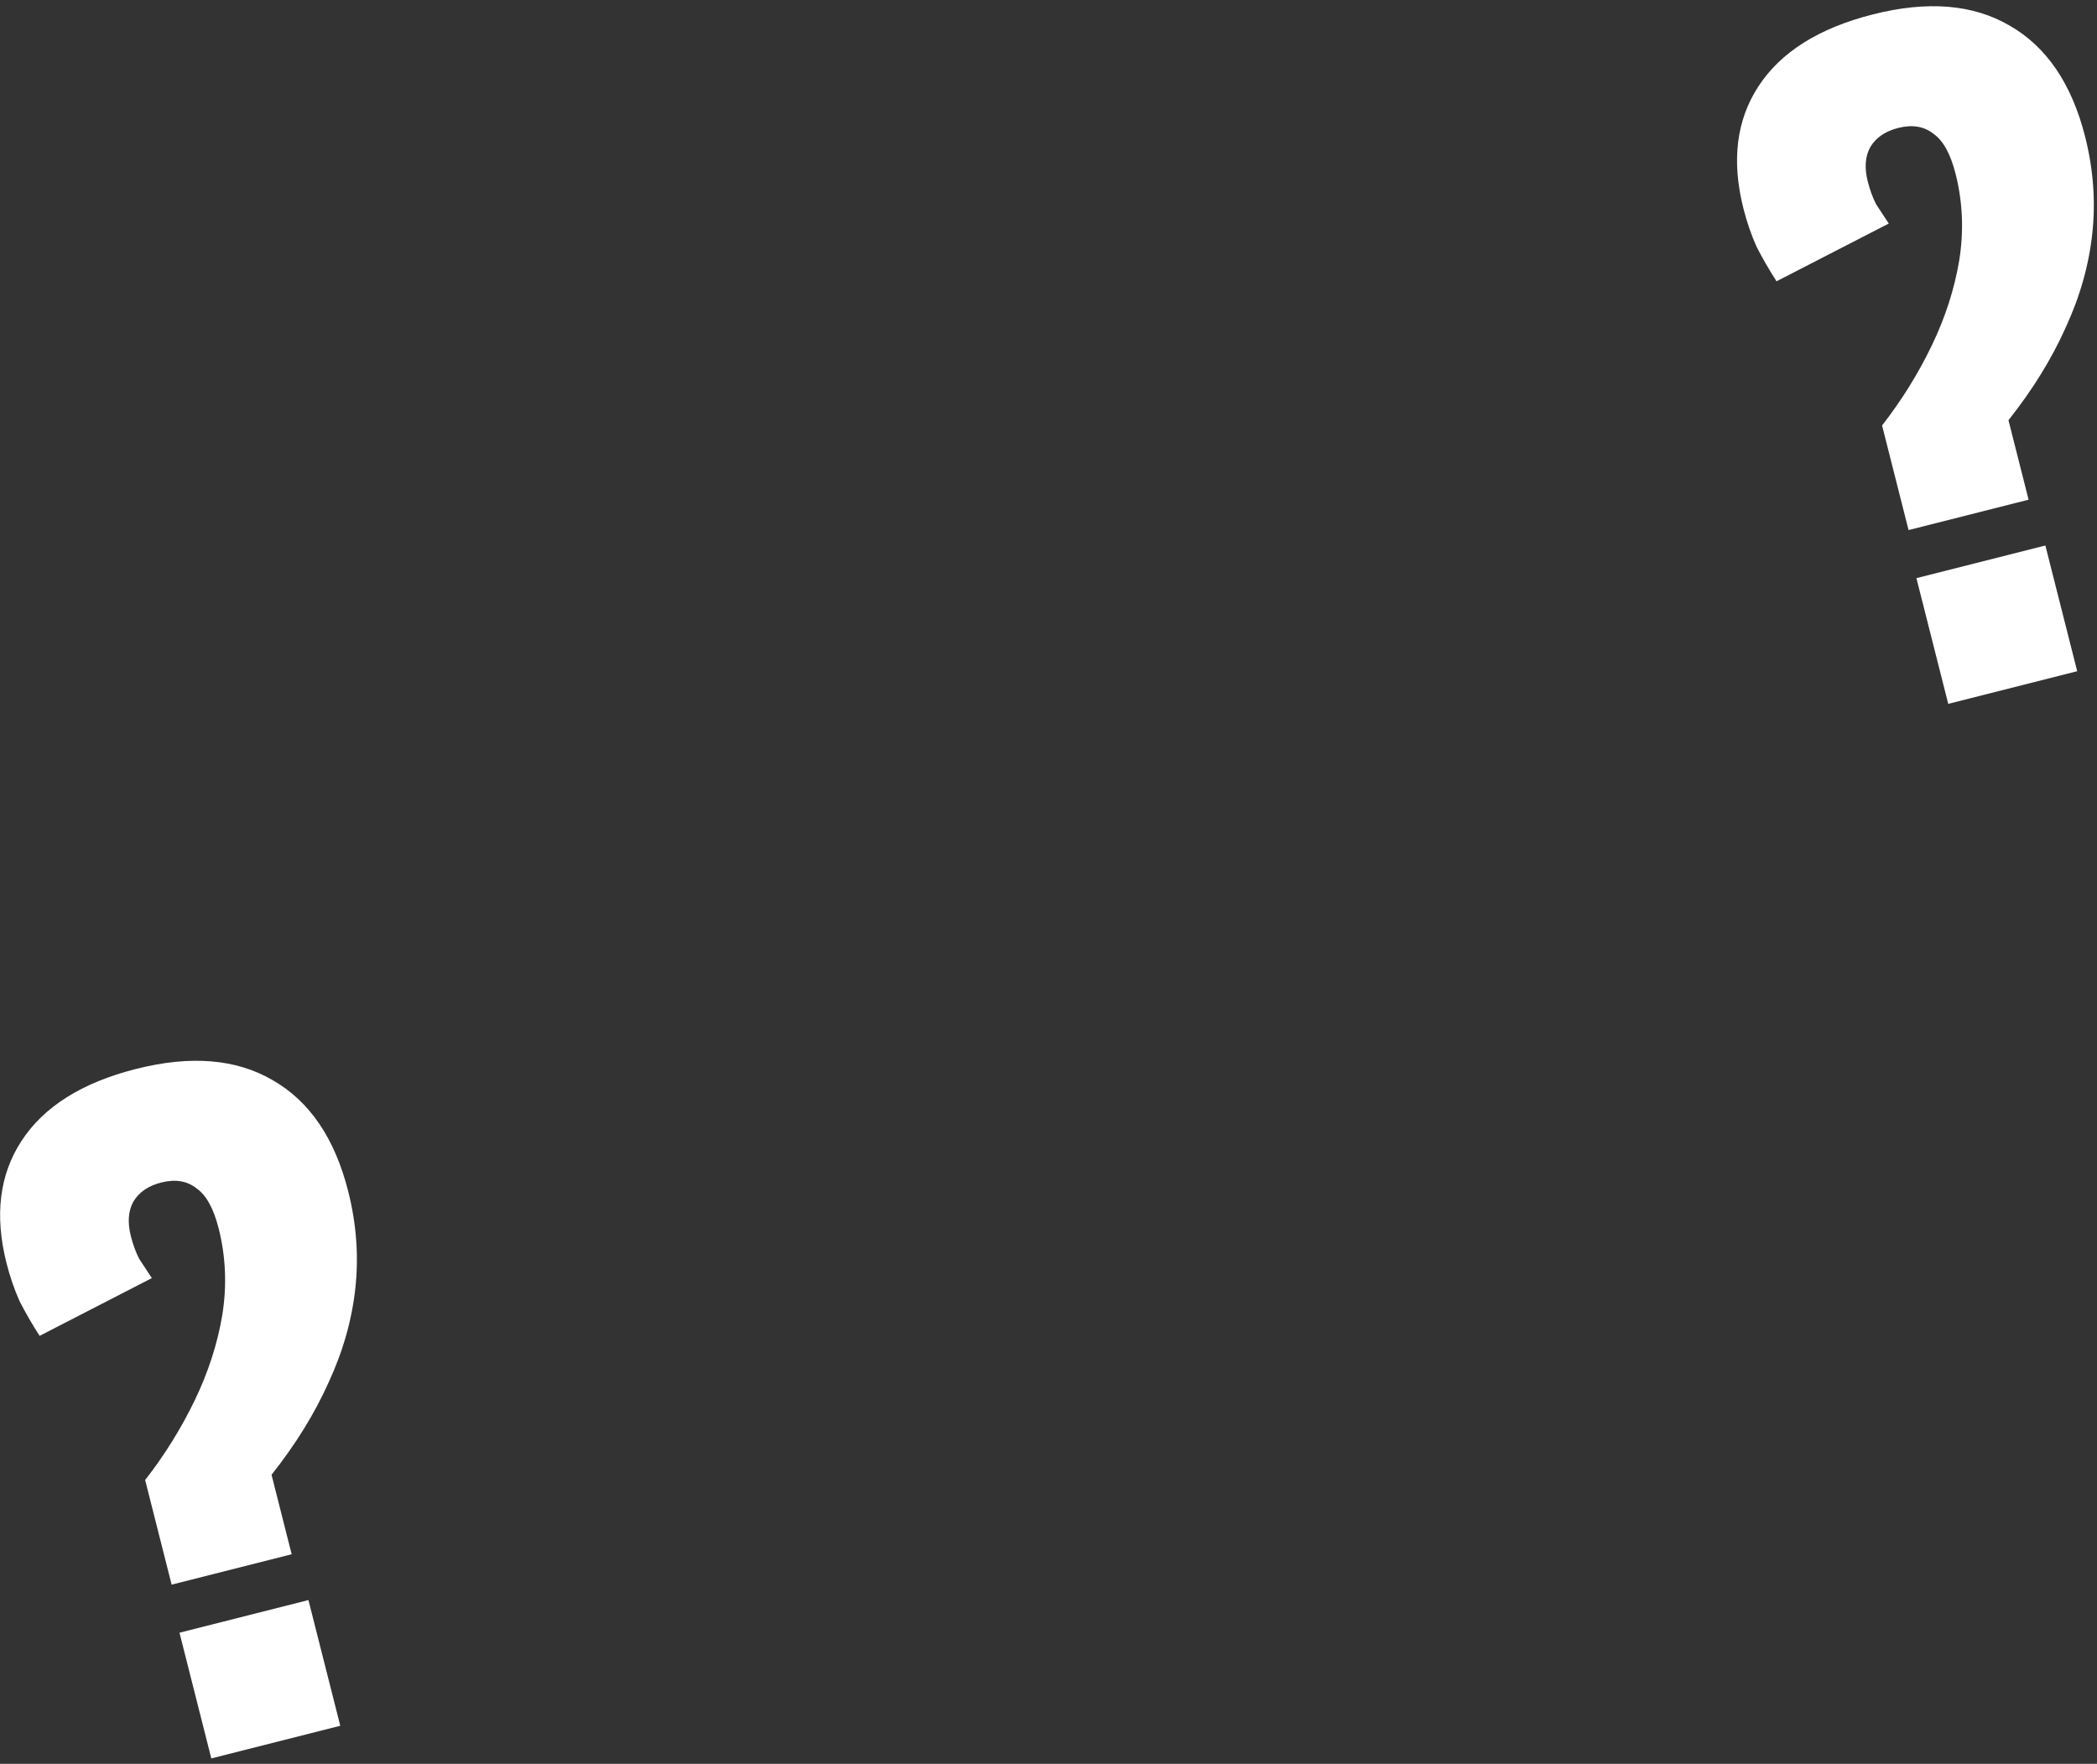 <svg width="321" height="270" viewBox="0 0 321 270" fill="none" xmlns="http://www.w3.org/2000/svg">
<rect x="0" y="0" width="321" height="270" fill="#333333" stroke="none"/>
<path fill-rule="evenodd" clip-rule="evenodd" d="M288.1 65.127L292.155 81.142L310.529 76.49L307.448 64.323C311.12 59.694 314.026 54.995 316.165 50.226C318.387 45.436 319.76 40.597 320.283 35.709C320.807 30.82 320.44 25.893 319.183 20.927C317.129 12.816 313.271 7.143 307.608 3.909C302.028 0.654 295.058 0.085 286.699 2.202C278.422 4.297 272.573 7.98 269.152 13.25C265.792 18.416 265.034 24.641 266.878 31.924C267.402 33.994 268.071 35.938 268.884 37.758C269.759 39.474 270.779 41.241 271.944 43.06L289.125 34.218C288.418 33.164 287.773 32.183 287.19 31.273C286.67 30.26 286.242 29.091 285.906 27.767C285.382 25.698 285.512 23.948 286.294 22.517C287.16 21.065 288.585 20.087 290.572 19.584C292.724 19.039 294.516 19.334 295.948 20.469C297.442 21.5 298.577 23.546 299.352 26.608C300.442 30.912 300.631 35.312 299.92 39.808C299.188 44.221 297.782 48.584 295.704 52.897C293.625 57.21 291.091 61.287 288.1 65.127ZM293.357 88.5L298.229 107.743L317.969 102.745L313.097 83.502L293.357 88.5ZM22.218 226.555L26.273 242.57L44.647 237.918L41.566 225.752C45.238 221.123 48.144 216.424 50.283 211.655C52.505 206.865 53.878 202.025 54.401 197.137C54.925 192.248 54.558 187.321 53.301 182.355C51.247 174.244 47.389 168.572 41.726 165.338C36.146 162.083 29.176 161.513 20.817 163.63C12.54 165.726 6.691 169.408 3.27 174.678C-0.09 179.845 -0.848 186.069 0.996 193.353C1.52 195.422 2.189 197.366 3.002 199.186C3.877 200.902 4.897 202.67 6.062 204.488L23.243 195.647C22.536 194.593 21.891 193.611 21.308 192.702C20.788 191.688 20.36 190.52 20.024 189.196C19.5 187.126 19.63 185.376 20.412 183.945C21.277 182.493 22.703 181.515 24.69 181.012C26.842 180.468 28.634 180.763 30.066 181.897C31.56 182.928 32.695 184.975 33.47 188.037C34.56 192.341 34.749 196.74 34.038 201.236C33.306 205.649 31.9 210.012 29.822 214.325C27.743 218.639 25.209 222.715 22.218 226.555ZM27.475 249.928L32.347 269.171L52.087 264.173L47.215 244.93L27.475 249.928Z" fill="white"/>
</svg>
